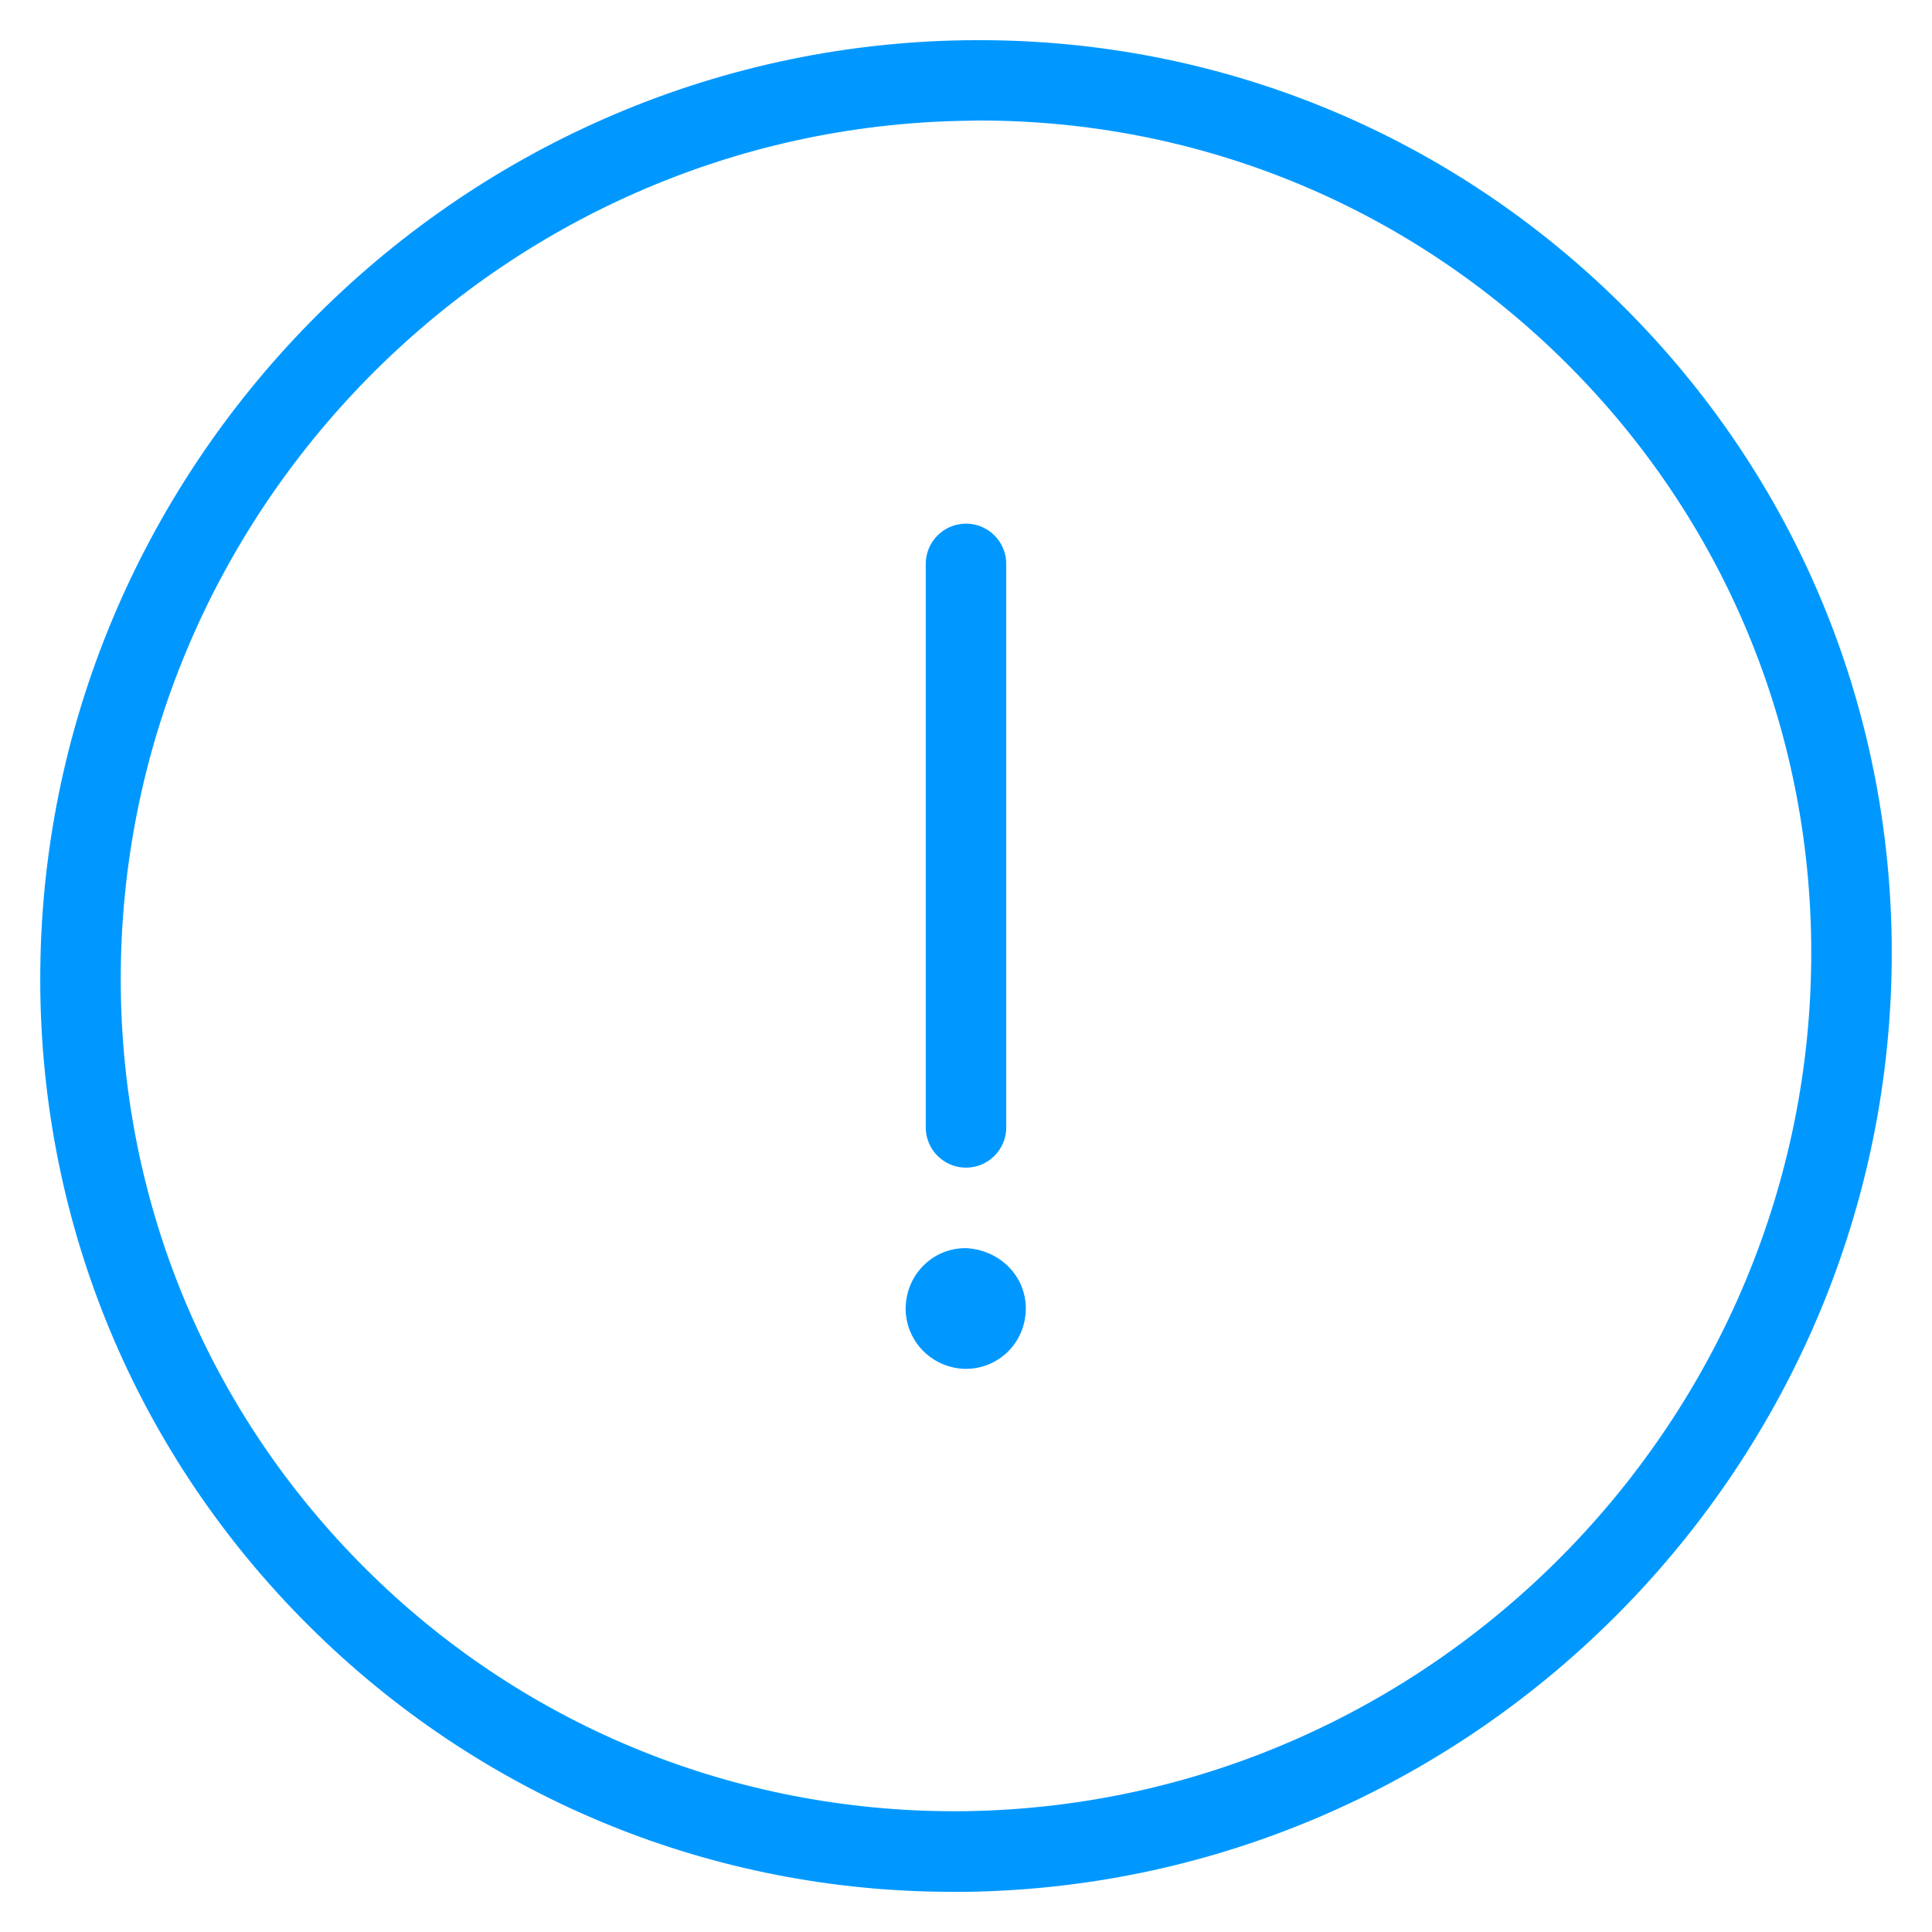 <svg width="24" height="24" viewBox="0 0 24 24" fill="none" xmlns="http://www.w3.org/2000/svg">
<path d="M11.832 23.501C8.871 23.501 6.069 22.364 3.942 20.3C1.769 18.191 0.547 15.362 0.501 12.334L0.5 12.195C0.482 5.838 5.638 0.592 11.993 0.5C12.052 0.499 12.11 0.499 12.169 0.499C15.129 0.499 17.931 1.636 20.059 3.701C22.232 5.81 23.454 8.639 23.499 11.668L23.5 11.81C23.515 18.165 18.36 23.409 12.007 23.501H11.832ZM12.008 1.5C6.197 1.584 1.484 6.38 1.5 12.19L1.501 12.32C1.543 15.08 2.657 17.659 4.638 19.582C6.577 21.464 9.143 22.5 11.862 22.5L11.993 22.499C17.801 22.415 22.514 17.62 22.5 11.811L22.499 11.68C22.458 8.92 21.344 6.34 19.362 4.417C17.422 2.534 14.867 1.497 12.166 1.497L12.008 1.5Z" fill="#0098FF"/>
<path d="M12 14.505C11.724 14.505 11.5 14.281 11.5 14.005V7.005C11.5 6.729 11.724 6.505 12 6.505C12.276 6.505 12.5 6.729 12.5 7.005V14.005C12.5 14.28 12.276 14.505 12 14.505Z" fill="#0098FF"/>
<path d="M12.007 17.005C11.597 17.004 11.265 16.685 11.25 16.278C11.247 16.07 11.321 15.879 11.458 15.735C11.596 15.59 11.782 15.508 11.982 15.505C11.983 15.505 12.004 15.505 12.008 15.505C12.423 15.532 12.731 15.845 12.743 16.234C12.747 16.441 12.673 16.632 12.535 16.776C12.397 16.919 12.211 17.001 12.012 17.004C12.011 17.005 12.009 17.005 12.007 17.005Z" fill="#0098FF"/>
</svg>
